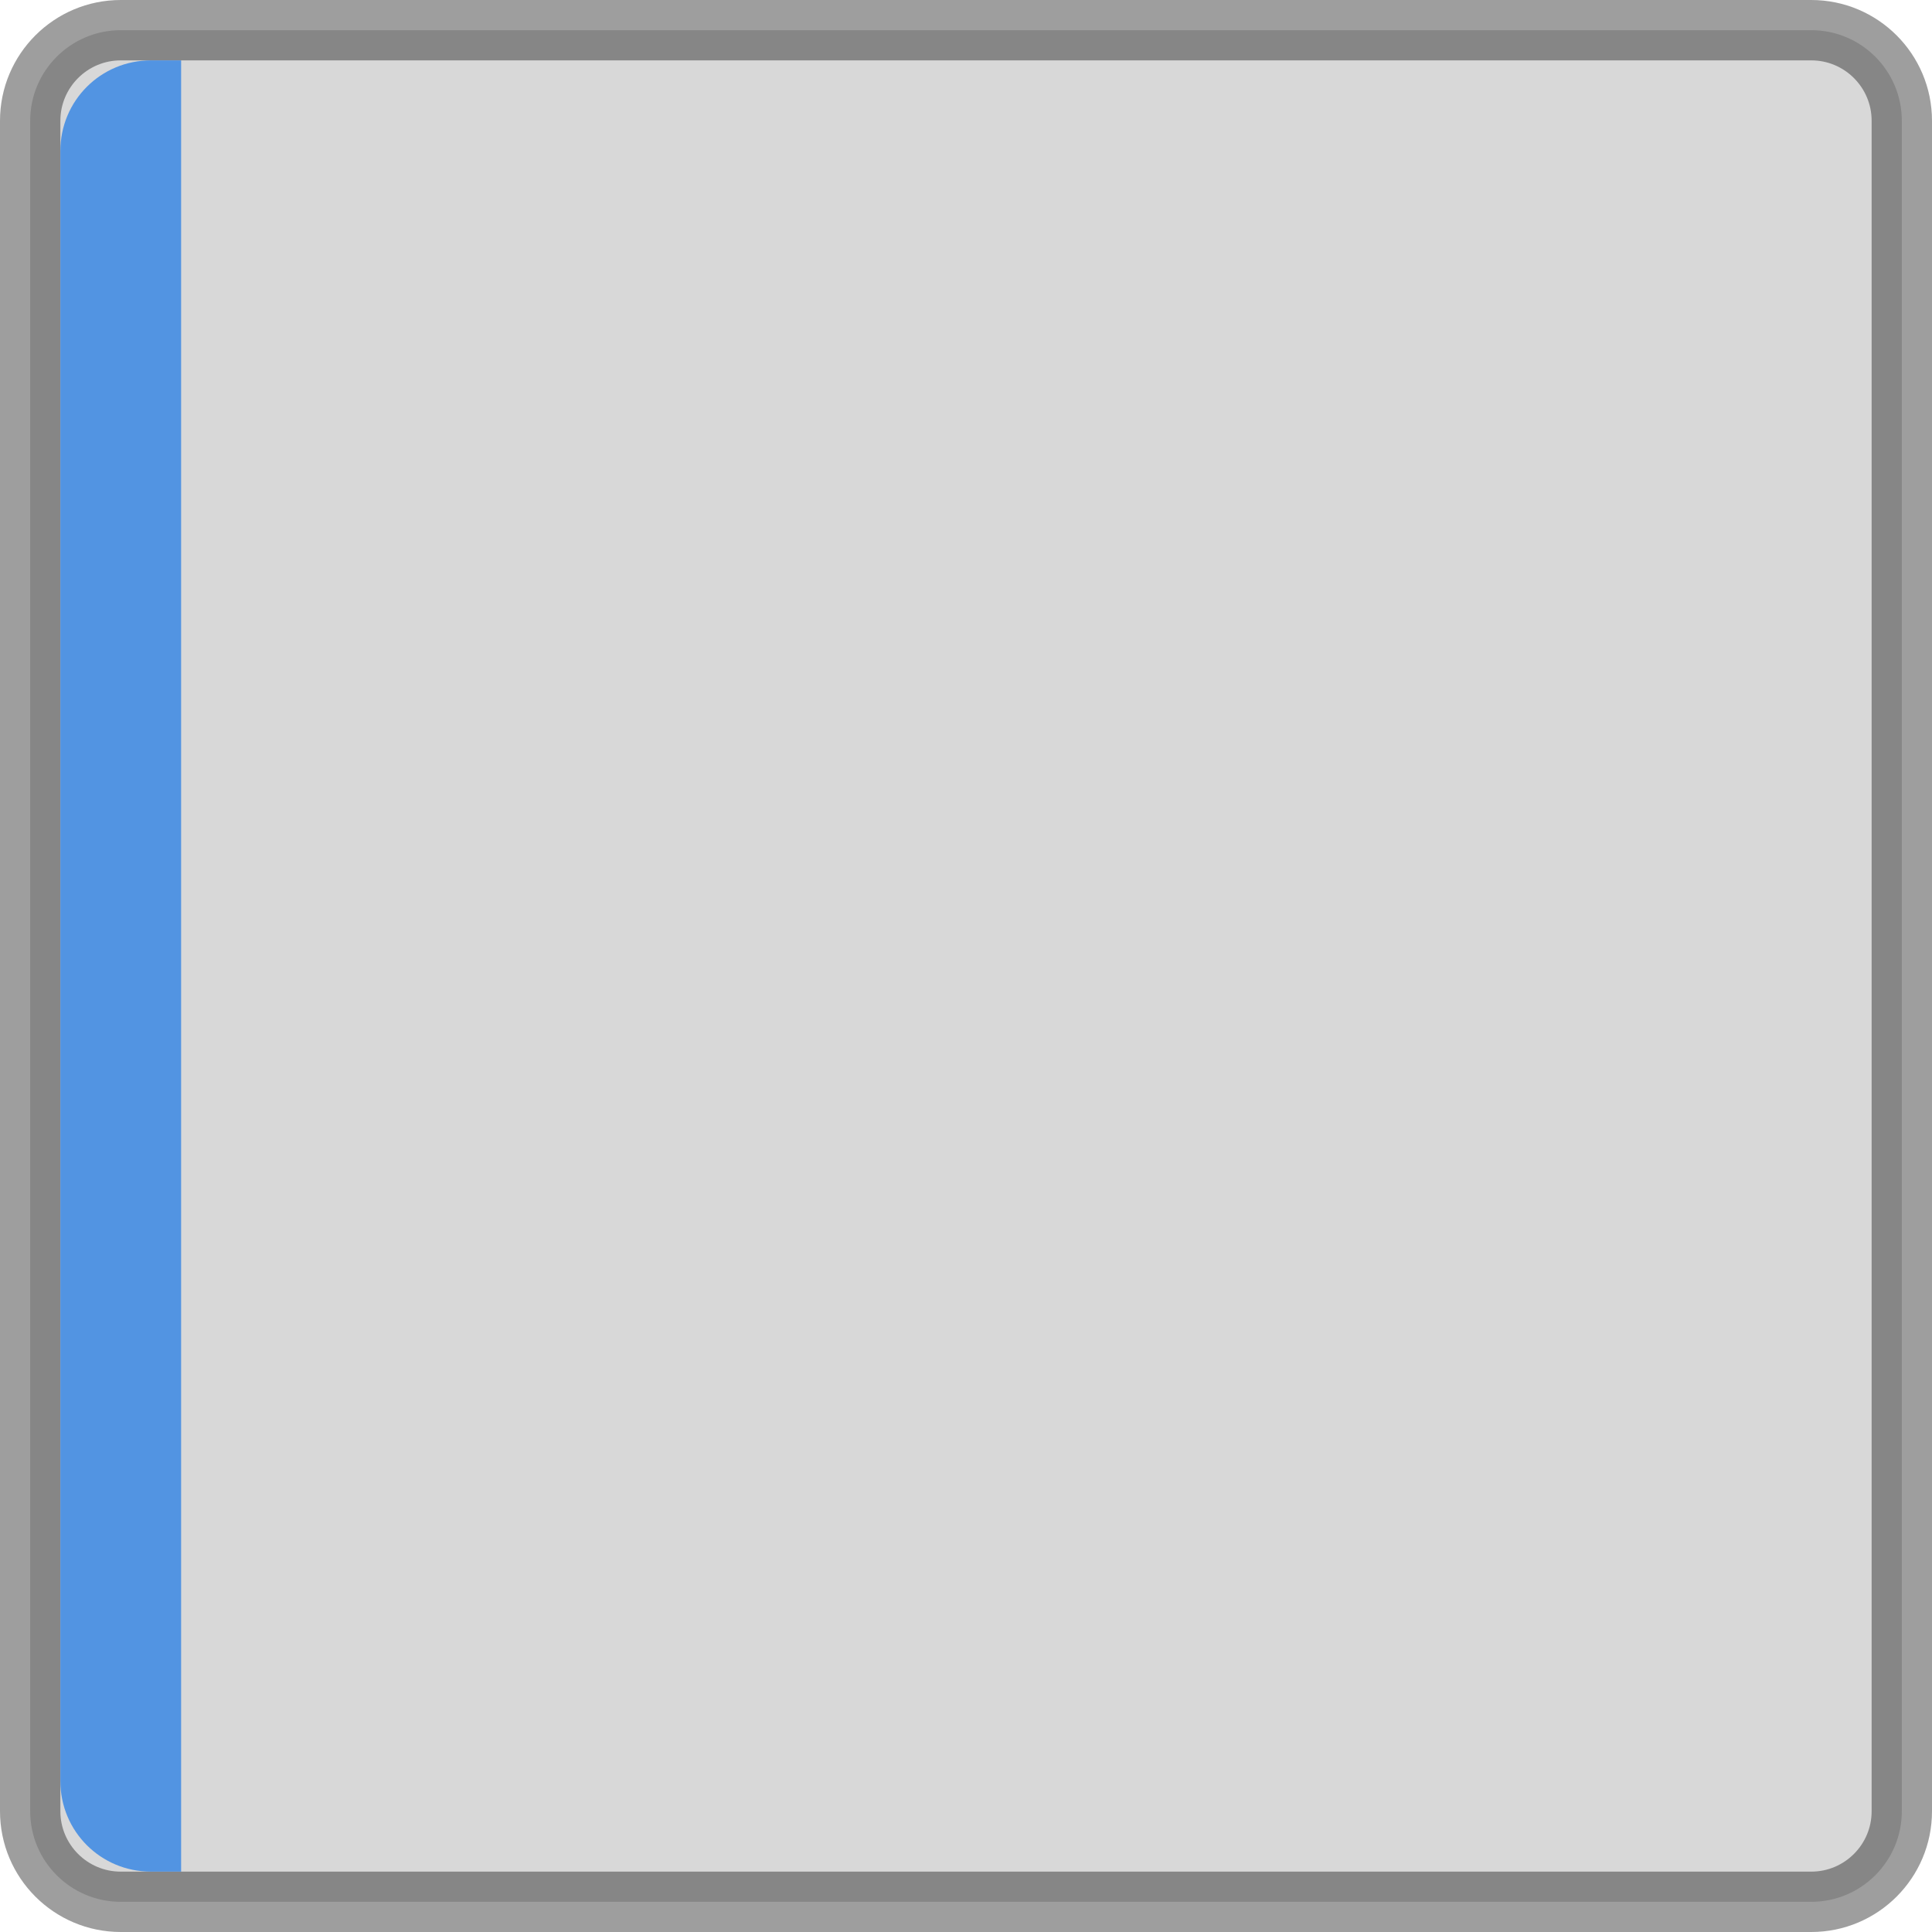<?xml version="1.0" encoding="UTF-8"?>
<svg xmlns="http://www.w3.org/2000/svg" xmlns:xlink="http://www.w3.org/1999/xlink" width="32" height="32" viewBox="0 0 32 32">
<path fill-rule="nonzero" fill="rgb(0%, 0%, 0%)" fill-opacity="0.153" stroke-width="1" stroke-linecap="round" stroke-linejoin="miter" stroke="rgb(0%, 0%, 0%)" stroke-opacity="0.38" stroke-miterlimit="4" d="M 2 1020.862 L 30 1020.862 C 30.828 1020.862 31.5 1021.534 31.5 1022.362 L 31.5 1050.362 C 31.5 1051.19 30.828 1051.862 30 1051.862 L 2 1051.862 C 1.172 1051.862 0.5 1051.19 0.5 1050.362 L 0.5 1022.362 C 0.5 1021.534 1.172 1020.862 2 1020.862 Z M 2 1020.862 " transform="matrix(1, 0, 0, 1, 0, -1020.362)"/>
<path fill-rule="nonzero" fill="rgb(32.157%, 58.039%, 88.627%)" fill-opacity="1" d="M 2.5 1 L 3 1 L 3 31 L 2.5 31 C 1.668 31 1 30.332 1 29.5 L 1 2.5 C 1 1.668 1.668 1 2.5 1 Z M 2.5 1 "/>
</svg>
